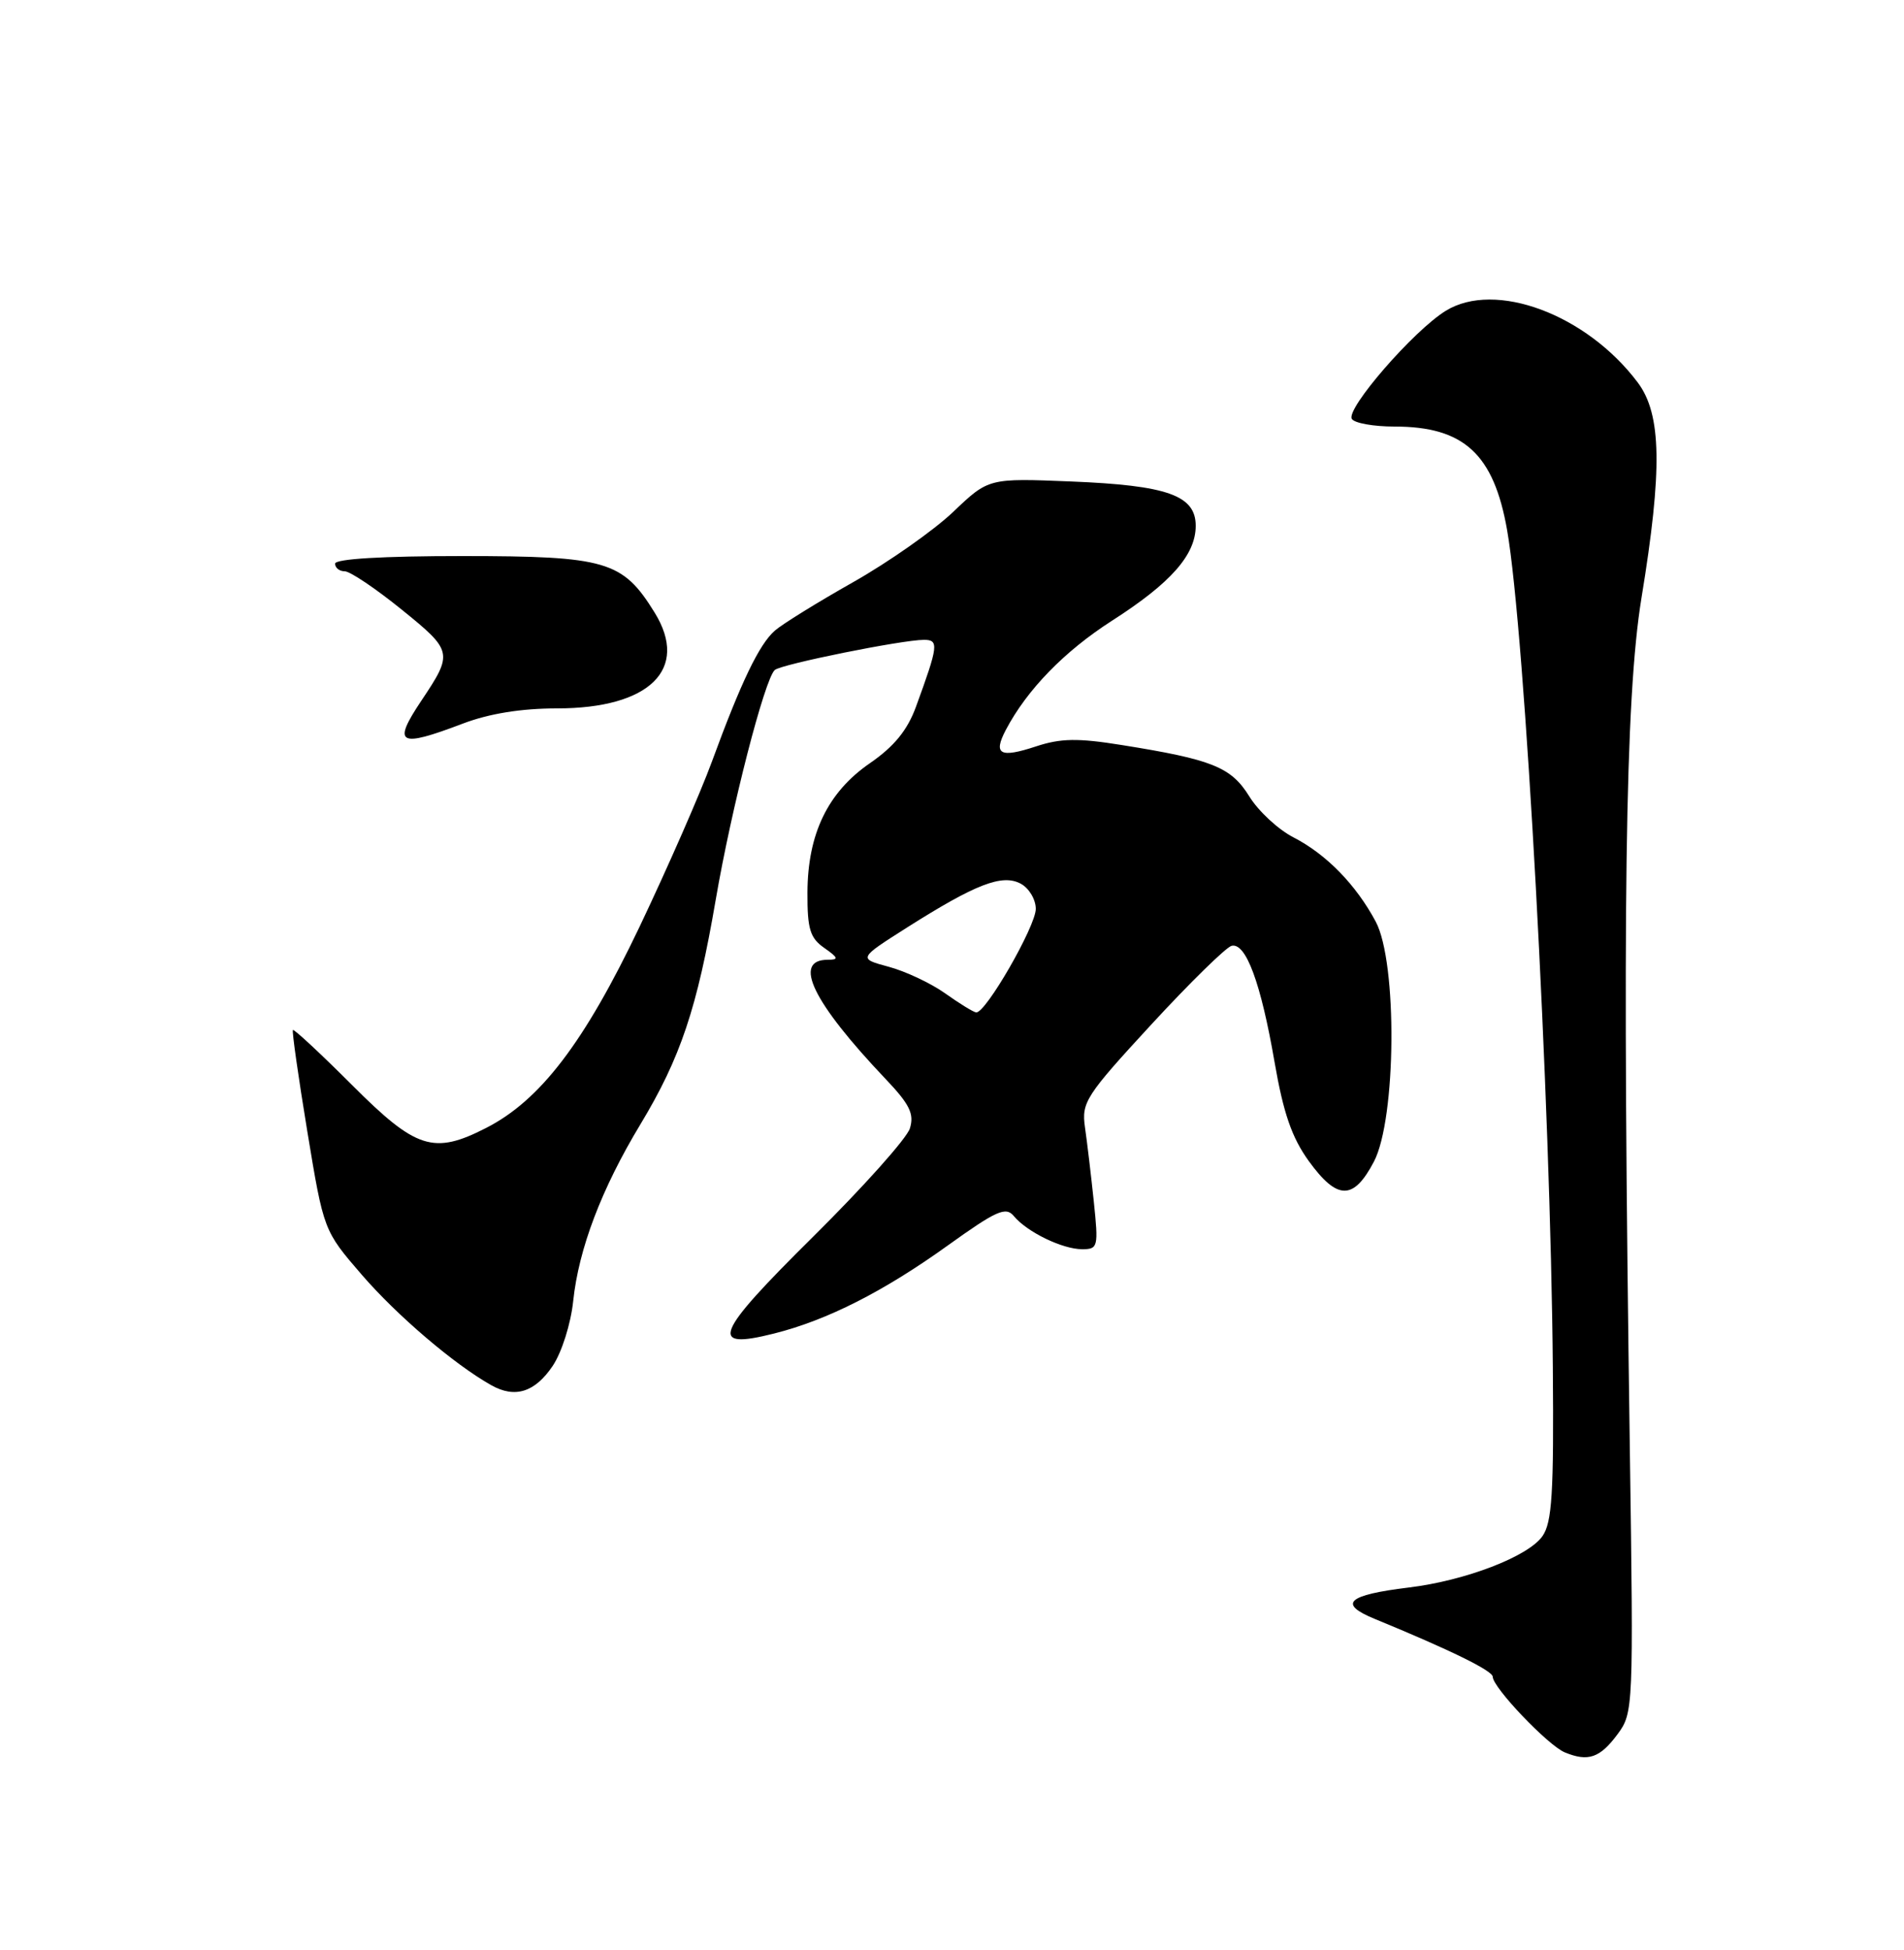 <?xml version="1.0" encoding="UTF-8" standalone="no"?>
<!DOCTYPE svg PUBLIC "-//W3C//DTD SVG 1.1//EN" "http://www.w3.org/Graphics/SVG/1.1/DTD/svg11.dtd" >
<svg xmlns="http://www.w3.org/2000/svg" xmlns:xlink="http://www.w3.org/1999/xlink" version="1.1" viewBox="0 0 250 256">
 <g >
 <path fill="currentColor"
d=" M 212.39 227.67 C 214.46 224.88 214.49 224.24 214.00 190.17 C 212.99 119.82 213.37 91.70 215.53 78.50 C 218.30 61.63 218.17 54.40 215.05 50.23 C 208.33 41.27 196.32 36.79 189.82 40.81 C 185.59 43.42 176.69 53.68 177.50 55.00 C 177.84 55.55 180.36 56.00 183.11 56.00 C 192.22 56.00 196.14 59.61 197.89 69.61 C 200.23 82.93 203.61 144.83 203.89 179.50 C 204.03 196.06 203.79 199.88 202.52 201.68 C 200.64 204.35 192.41 207.51 184.99 208.41 C 176.88 209.40 175.64 210.54 180.52 212.54 C 190.40 216.60 196.00 219.34 196.00 220.13 C 196.00 221.54 203.27 229.16 205.47 230.06 C 208.53 231.32 210.08 230.79 212.39 227.67 Z  M 72.57 179.32 C 73.76 177.55 74.95 173.78 75.26 170.82 C 75.98 163.95 78.98 156.06 84.09 147.60 C 89.36 138.86 91.54 132.35 93.98 118.10 C 96.04 106.07 100.40 89.14 101.73 87.96 C 102.58 87.20 118.46 84.00 121.32 84.00 C 123.30 84.00 123.21 84.75 120.26 92.81 C 119.14 95.87 117.39 98.01 114.24 100.18 C 108.69 104.00 106.05 109.46 106.02 117.19 C 106.00 121.96 106.36 123.14 108.22 124.44 C 110.09 125.75 110.16 126.00 108.69 126.00 C 104.01 126.00 106.70 131.56 116.27 141.64 C 119.45 144.98 120.06 146.24 119.47 148.14 C 119.07 149.44 113.36 155.83 106.77 162.35 C 93.79 175.20 92.96 177.25 101.63 175.07 C 108.60 173.32 116.00 169.57 124.43 163.52 C 130.84 158.92 132.07 158.37 133.12 159.65 C 134.86 161.75 139.51 164.00 142.09 164.00 C 144.17 164.00 144.24 163.71 143.62 157.75 C 143.26 154.31 142.74 149.93 142.46 148.00 C 141.99 144.72 142.54 143.86 151.17 134.50 C 156.24 129.00 160.99 124.35 161.71 124.17 C 163.59 123.71 165.56 129.06 167.35 139.42 C 168.51 146.13 169.62 149.34 171.84 152.42 C 175.59 157.59 177.72 157.61 180.40 152.50 C 183.34 146.89 183.50 126.37 180.64 121.00 C 178.05 116.15 174.16 112.16 169.85 109.94 C 167.84 108.91 165.23 106.49 164.04 104.56 C 161.65 100.70 159.19 99.71 147.29 97.81 C 141.52 96.88 139.27 96.92 136.03 97.99 C 131.30 99.55 130.38 99.05 132.06 95.84 C 134.84 90.55 139.74 85.51 146.02 81.48 C 153.74 76.54 157.00 72.84 157.00 69.03 C 157.00 65.04 153.29 63.72 140.65 63.21 C 129.80 62.77 129.80 62.77 125.15 67.21 C 122.59 69.64 116.67 73.80 112.00 76.44 C 107.33 79.08 102.71 81.94 101.74 82.79 C 99.68 84.59 97.30 89.55 93.47 100.00 C 91.96 104.12 87.68 113.88 83.97 121.68 C 76.73 136.86 70.94 144.46 63.81 148.09 C 56.94 151.60 54.64 150.87 46.25 142.47 C 42.11 138.33 38.60 135.07 38.46 135.22 C 38.32 135.38 39.17 141.36 40.35 148.53 C 42.50 161.56 42.50 161.56 47.50 167.35 C 52.11 172.69 59.65 179.13 64.50 181.85 C 67.62 183.61 70.24 182.78 72.57 179.32 Z  M 60.76 95.00 C 64.23 93.68 68.44 93.00 73.14 93.00 C 85.30 93.00 90.54 87.85 85.96 80.43 C 81.76 73.63 79.63 73.01 60.75 73.00 C 50.25 73.00 44.00 73.37 44.00 74.00 C 44.00 74.55 44.57 75.00 45.26 75.00 C 45.96 75.00 49.32 77.26 52.73 80.02 C 59.46 85.46 59.52 85.72 55.33 91.98 C 51.48 97.74 52.32 98.21 60.76 95.00 Z  M 124.10 130.41 C 122.23 129.08 118.89 127.51 116.69 126.92 C 112.68 125.84 112.68 125.84 119.09 121.77 C 128.12 116.05 131.59 114.71 134.02 116.01 C 135.11 116.59 136.00 118.08 136.00 119.32 C 136.00 121.60 129.40 133.07 128.17 132.91 C 127.80 132.87 125.97 131.74 124.10 130.41 Z "/>
</g>
</svg>